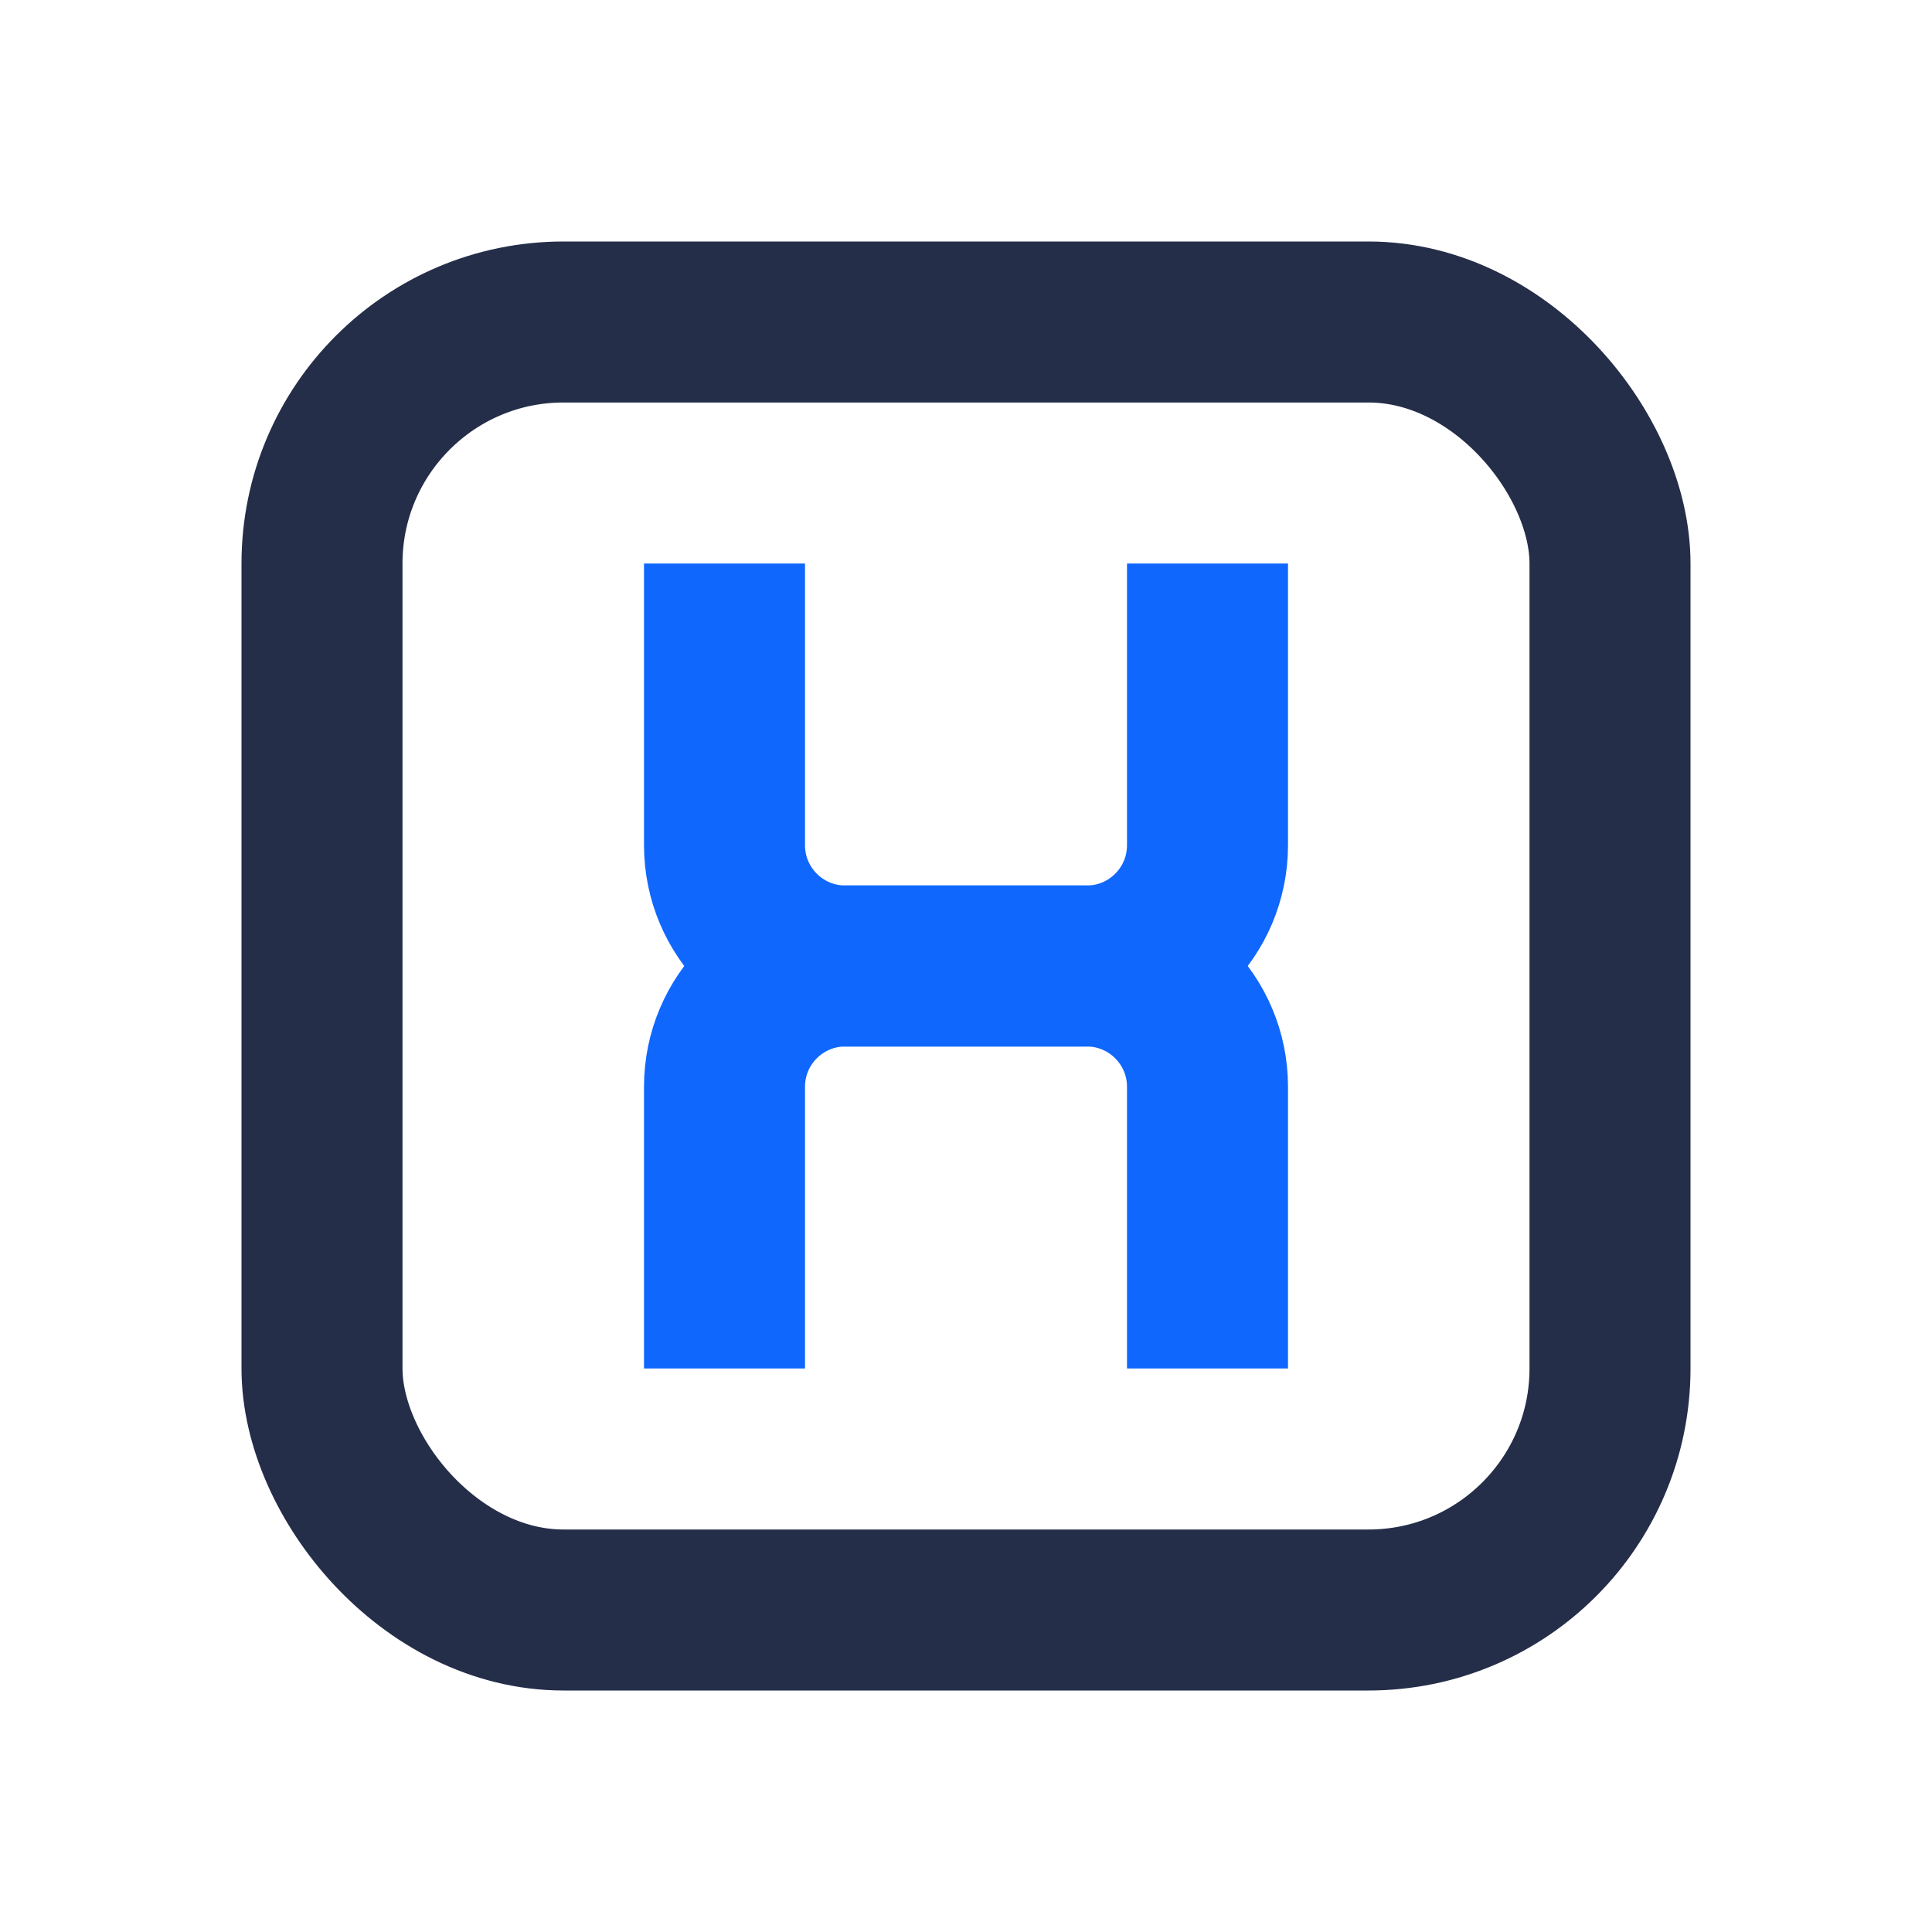 <svg width="24" height="24" viewBox="0 0 24 24" fill="none" xmlns="http://www.w3.org/2000/svg">
<rect x="4" y="4" width="16" height="16" rx="3" stroke="#242E49" stroke-width="2"/>
<path d="M9 7V10.5C9 11.328 9.672 12 10.5 12H13.5C14.328 12 15 11.328 15 10.5V7" stroke="#0F67FE" stroke-width="2"/>
<path d="M9 17V13.5C9 12.672 9.672 12 10.5 12H13.5C14.328 12 15 12.672 15 13.5V17" stroke="#0F67FE" stroke-width="2"/>
</svg>
